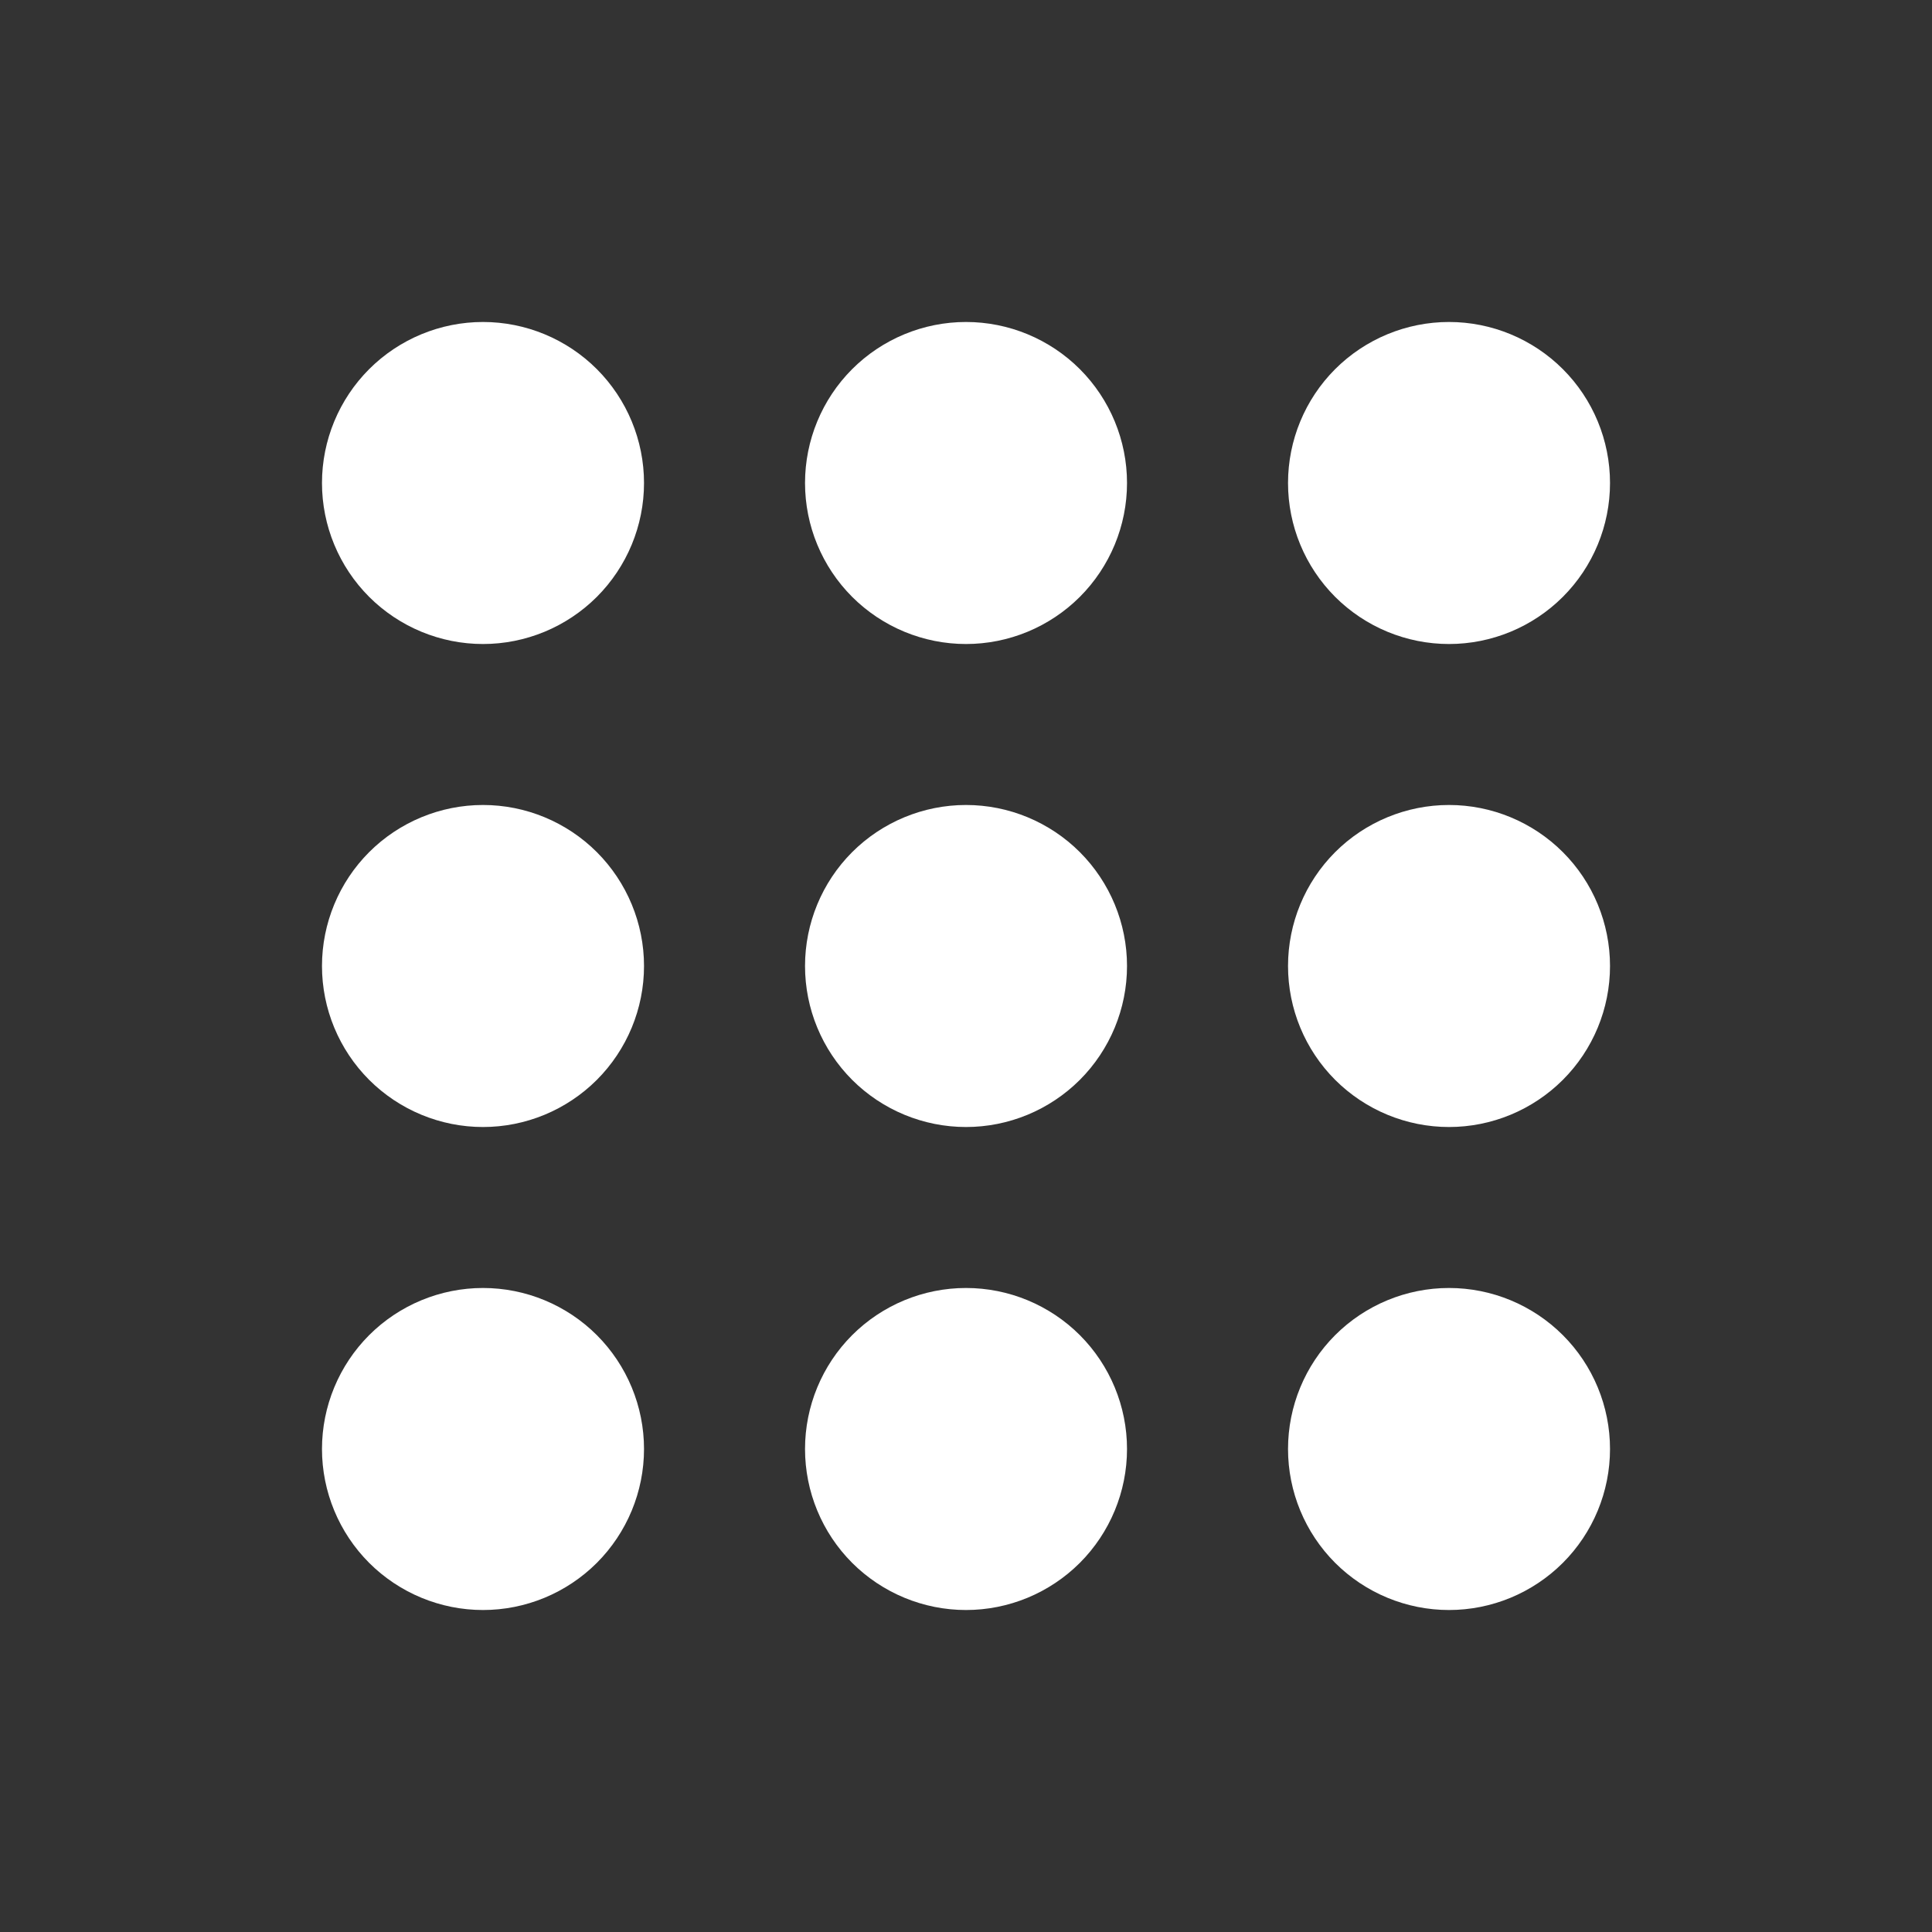 <svg width="44" height="44" viewBox="0 0 44 44" fill="none" xmlns="http://www.w3.org/2000/svg">
<rect x="0" y="0" width="44" height="44" fill="#333333" stroke="none"/>
<path d="M14.667 11C14.667 11.973 14.28 12.905 13.593 13.593C12.905 14.28 11.973 14.667 11 14.667C10.028 14.667 9.095 14.28 8.407 13.593C7.72 12.905 7.333 11.973 7.333 11C7.333 10.028 7.72 9.095 8.407 8.407C9.095 7.72 10.028 7.333 11 7.333C11.973 7.333 12.905 7.72 13.593 8.407C14.28 9.095 14.667 10.028 14.667 11Z" fill="white"/>
<path d="M14.667 22C14.667 22.973 14.28 23.905 13.593 24.593C12.905 25.28 11.973 25.667 11 25.667C10.028 25.667 9.095 25.28 8.407 24.593C7.72 23.905 7.333 22.973 7.333 22C7.333 21.028 7.72 20.095 8.407 19.407C9.095 18.72 10.028 18.333 11 18.333C11.973 18.333 12.905 18.72 13.593 19.407C14.28 20.095 14.667 21.028 14.667 22Z" fill="white"/>
<path d="M11 36.667C11.973 36.667 12.905 36.28 13.593 35.593C14.28 34.905 14.667 33.972 14.667 33C14.667 32.028 14.28 31.095 13.593 30.407C12.905 29.72 11.973 29.333 11 29.333C10.028 29.333 9.095 29.72 8.407 30.407C7.72 31.095 7.333 32.028 7.333 33C7.333 33.972 7.72 34.905 8.407 35.593C9.095 36.28 10.028 36.667 11 36.667Z" fill="white"/>
<path d="M25.667 11C25.667 11.973 25.28 12.905 24.593 13.593C23.905 14.28 22.973 14.667 22 14.667C21.028 14.667 20.095 14.28 19.407 13.593C18.72 12.905 18.334 11.973 18.334 11C18.334 10.028 18.72 9.095 19.407 8.407C20.095 7.72 21.028 7.333 22 7.333C22.973 7.333 23.905 7.72 24.593 8.407C25.28 9.095 25.667 10.028 25.667 11Z" fill="white"/>
<path d="M22 25.667C22.973 25.667 23.905 25.28 24.593 24.593C25.28 23.905 25.667 22.973 25.667 22C25.667 21.028 25.28 20.095 24.593 19.407C23.905 18.72 22.973 18.333 22 18.333C21.028 18.333 20.095 18.72 19.407 19.407C18.72 20.095 18.334 21.028 18.334 22C18.334 22.973 18.72 23.905 19.407 24.593C20.095 25.28 21.028 25.667 22 25.667Z" fill="white"/>
<path d="M25.667 33C25.667 33.972 25.28 34.905 24.593 35.593C23.905 36.28 22.973 36.667 22 36.667C21.028 36.667 20.095 36.28 19.407 35.593C18.72 34.905 18.334 33.972 18.334 33C18.334 32.028 18.72 31.095 19.407 30.407C20.095 29.72 21.028 29.333 22 29.333C22.973 29.333 23.905 29.72 24.593 30.407C25.28 31.095 25.667 32.028 25.667 33Z" fill="white"/>
<path d="M33 14.667C33.973 14.667 34.905 14.28 35.593 13.593C36.281 12.905 36.667 11.973 36.667 11C36.667 10.028 36.281 9.095 35.593 8.407C34.905 7.72 33.973 7.333 33 7.333C32.028 7.333 31.095 7.72 30.407 8.407C29.72 9.095 29.334 10.028 29.334 11C29.334 11.973 29.72 12.905 30.407 13.593C31.095 14.28 32.028 14.667 33 14.667Z" fill="white"/>
<path d="M36.667 22C36.667 22.973 36.281 23.905 35.593 24.593C34.905 25.28 33.973 25.667 33 25.667C32.028 25.667 31.095 25.28 30.407 24.593C29.72 23.905 29.334 22.973 29.334 22C29.334 21.028 29.72 20.095 30.407 19.407C31.095 18.72 32.028 18.333 33 18.333C33.973 18.333 34.905 18.72 35.593 19.407C36.281 20.095 36.667 21.028 36.667 22Z" fill="white"/>
<path d="M33 36.667C33.973 36.667 34.905 36.28 35.593 35.593C36.281 34.905 36.667 33.972 36.667 33C36.667 32.028 36.281 31.095 35.593 30.407C34.905 29.72 33.973 29.333 33 29.333C32.028 29.333 31.095 29.72 30.407 30.407C29.72 31.095 29.334 32.028 29.334 33C29.334 33.972 29.72 34.905 30.407 35.593C31.095 36.28 32.028 36.667 33 36.667Z" fill="white"/>
</svg>
